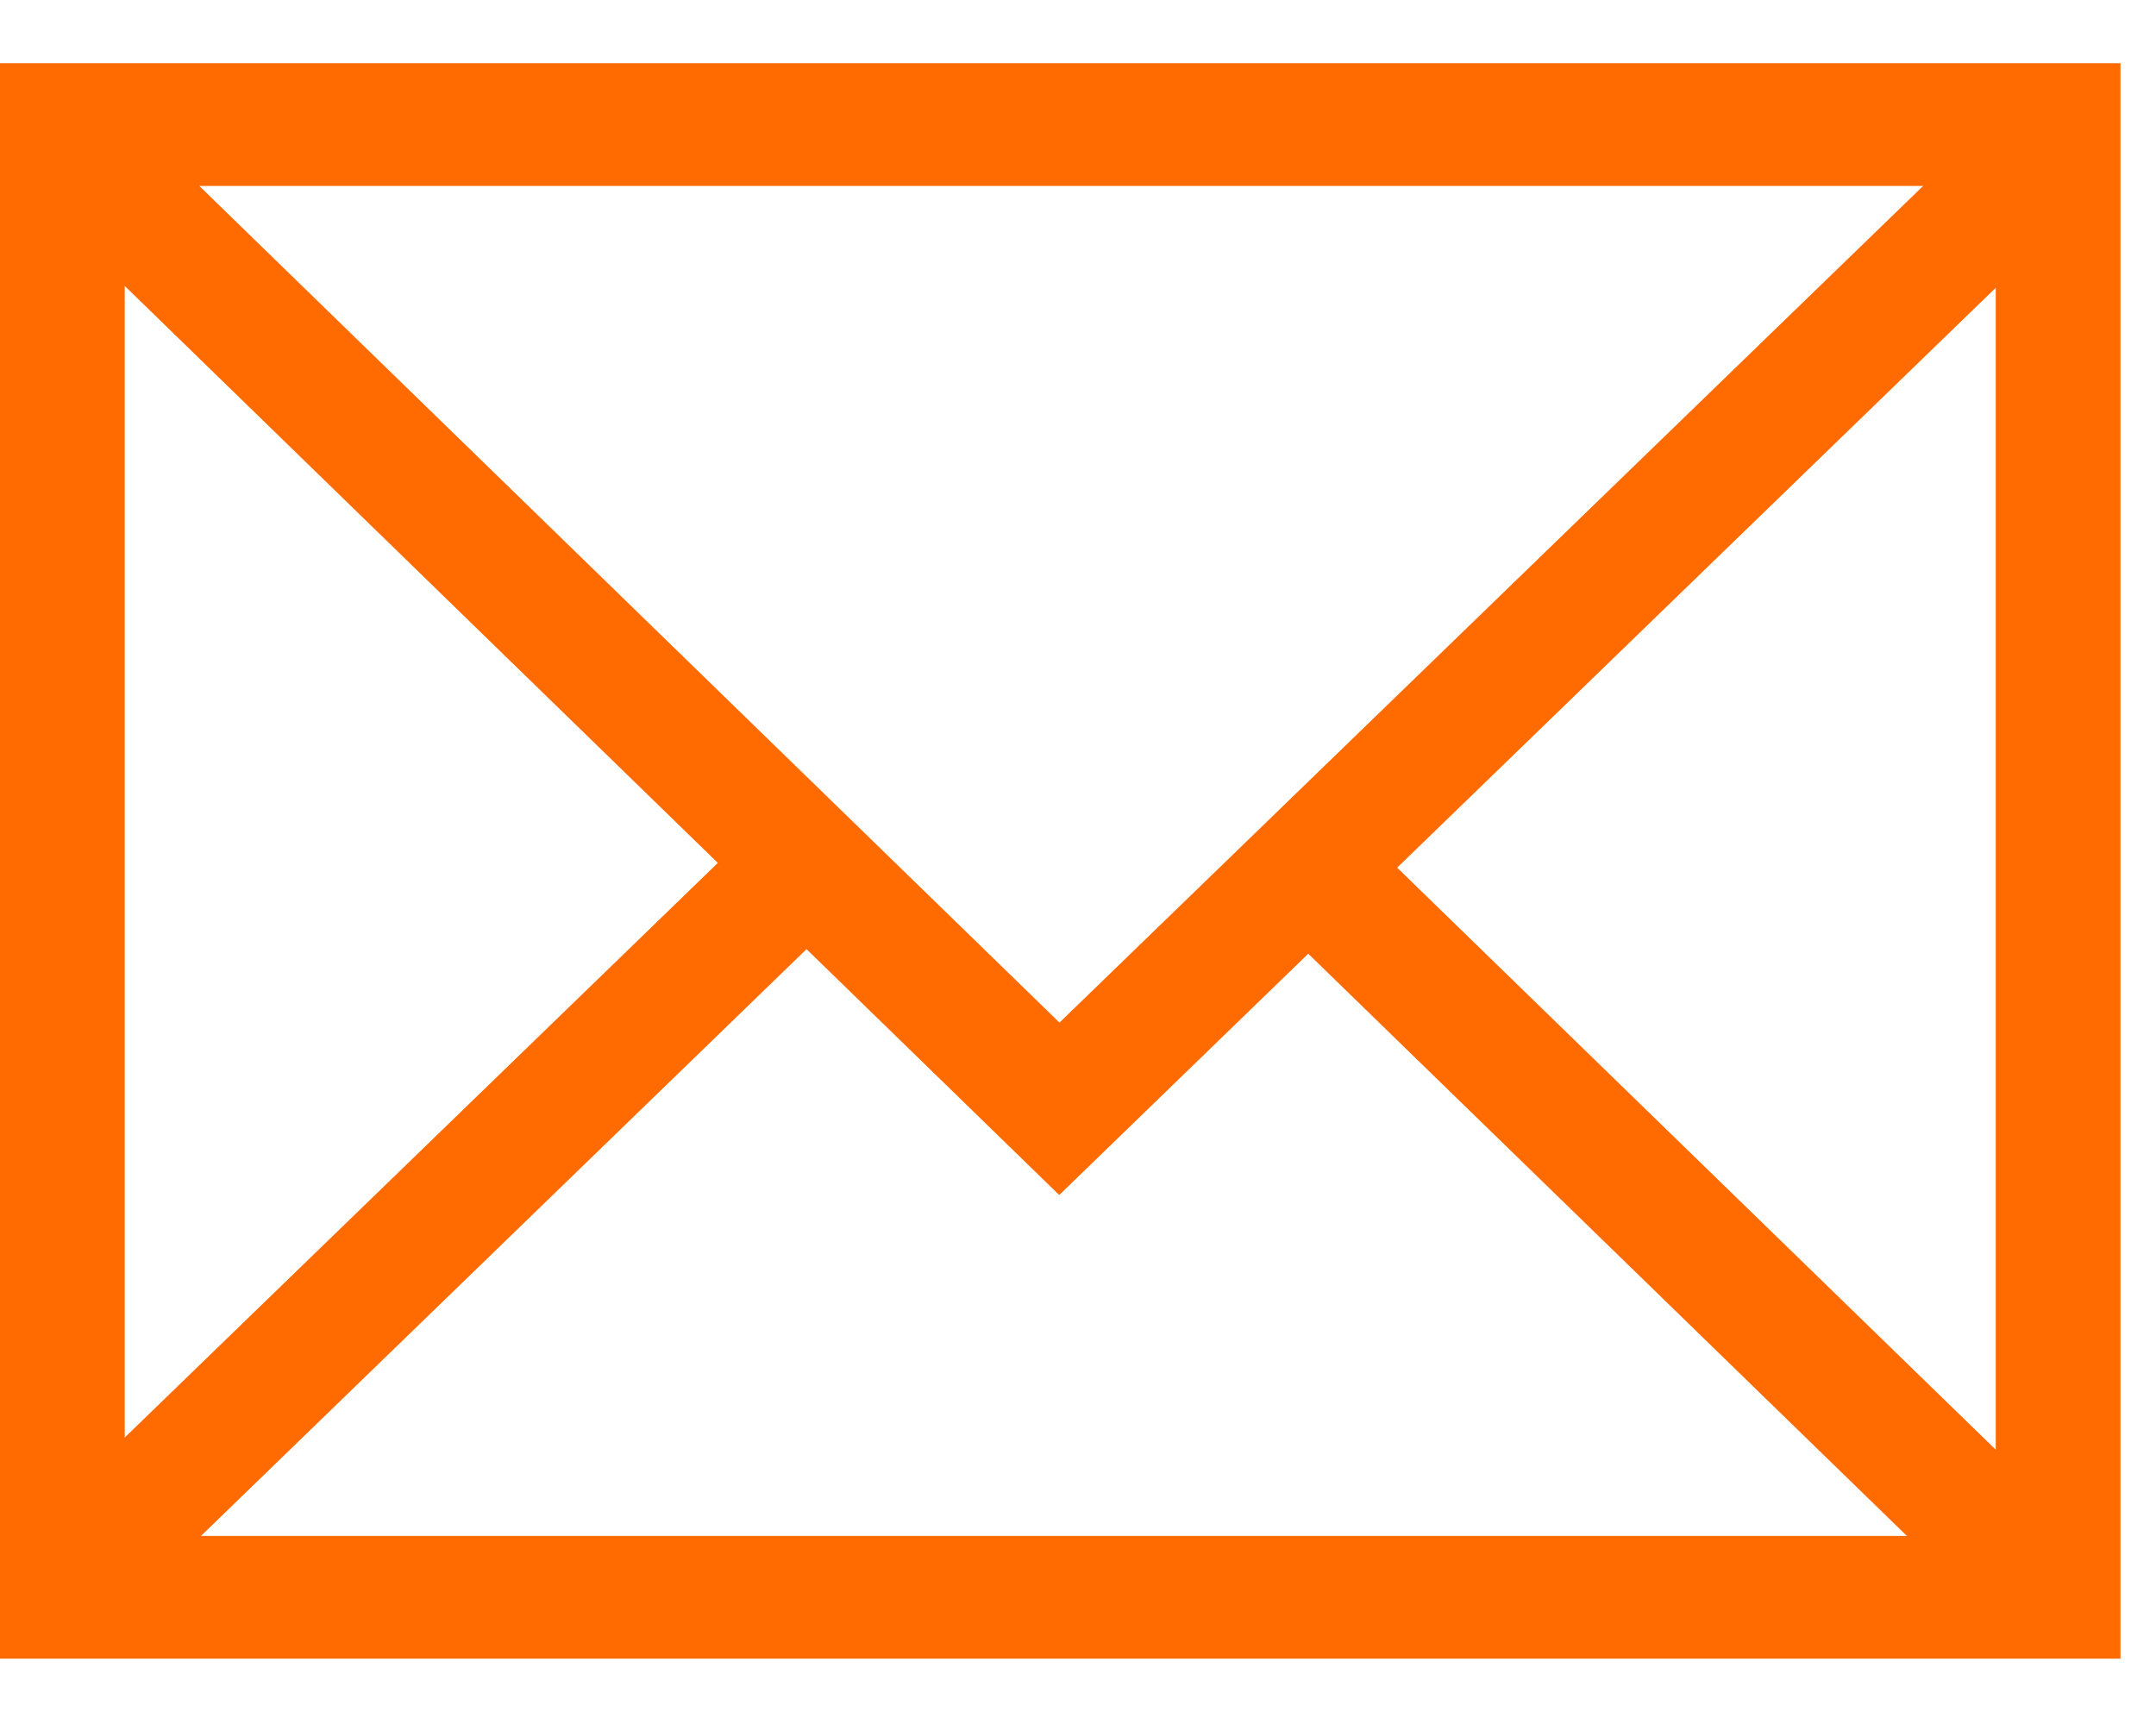 <svg width="34" height="27" viewBox="0 0 34 27" fill="none" xmlns="http://www.w3.org/2000/svg">
<path d="M0 0.996V26.155H33.44V0.996H0ZM16.708 16.125L3.143 2.932H30.328L16.708 16.125ZM11.32 13.607L1.967 22.668V4.509L11.32 13.607ZM12.719 14.967L16.704 18.844L20.631 15.039L30.072 24.22H3.169L12.719 14.967ZM22.033 13.682L31.473 4.538V22.86L22.033 13.682Z" fill="#FF6B00"/>
</svg>
